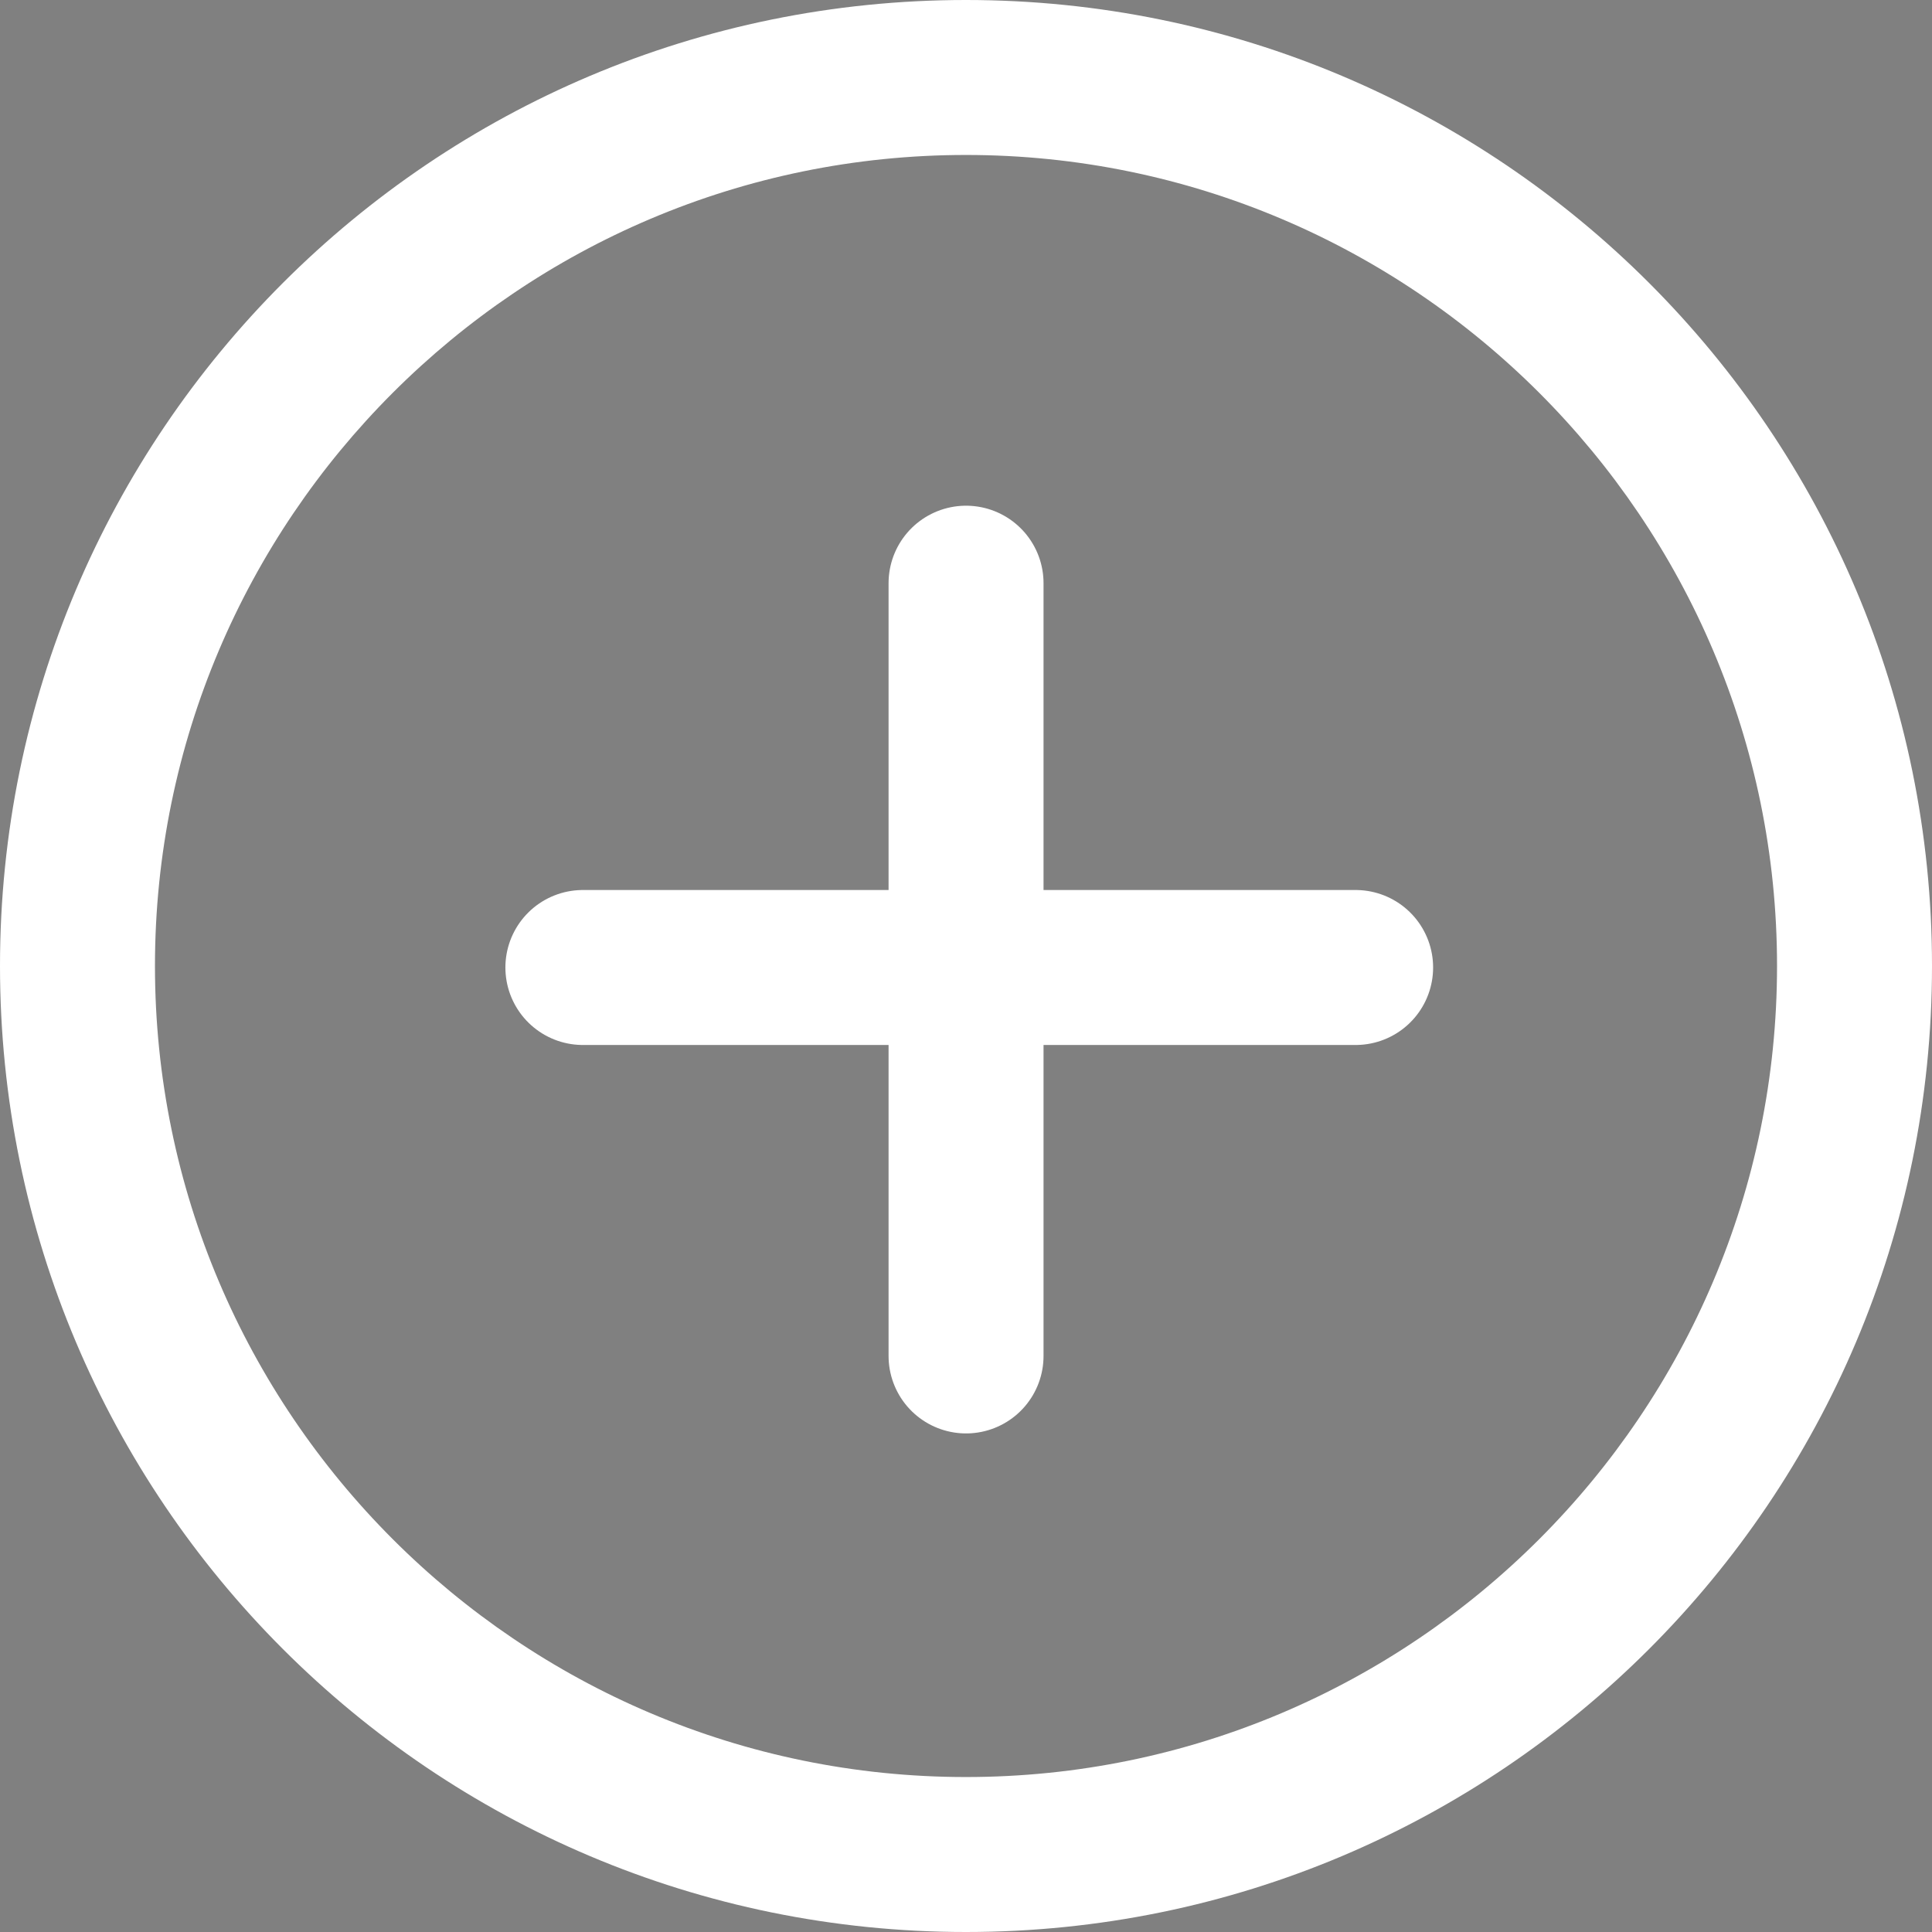 <svg id="icon" xmlns="http://www.w3.org/2000/svg" width="18.701" height="18.701" viewBox="0 0 18.701 18.701">
  <rect x="0" y="0" width="18.701" height="18.701" fill="#808080" stroke="none"/>
  <g id="icon-2" data-name="icon" transform="translate(13.122 13.125) rotate(180)">
    <path id="Path_43" data-name="Path 43" d="M0,0V7.48" transform="translate(3.771)" fill="none" stroke="#fff" stroke-linecap="round" stroke-linejoin="round" stroke-width="1.5"/>
    <path id="Path_44" data-name="Path 44" d="M0,0H7.48" transform="translate(0 3.76)" fill="#334264" stroke="#fff" stroke-linecap="round" stroke-linejoin="round" stroke-width="1.5"/>
  </g>
  <g id="Ellipse" fill="none">
    <path d="M9.35,0A9.35,9.35,0,1,1,0,9.35,9.35,9.35,0,0,1,9.35,0Z" stroke="none"/>
    <path d="M 9.35 1.5 C 5.022 1.5 1.5 5.022 1.5 9.35 C 1.5 13.679 5.022 17.201 9.35 17.201 C 13.679 17.201 17.201 13.679 17.201 9.35 C 17.201 5.022 13.679 1.5 9.35 1.5 M 9.35 3.814697265625e-06 C 14.515 3.814697265625e-06 18.701 4.186 18.701 9.35 C 18.701 14.515 14.515 18.701 9.35 18.701 C 4.186 18.701 3.814697265625e-06 14.515 3.814697265625e-06 9.35 C 3.814697265625e-06 4.186 4.186 3.814697265625e-06 9.35 3.814697265625e-06 Z" stroke="none" fill="#fff"/>
  </g>
</svg>
